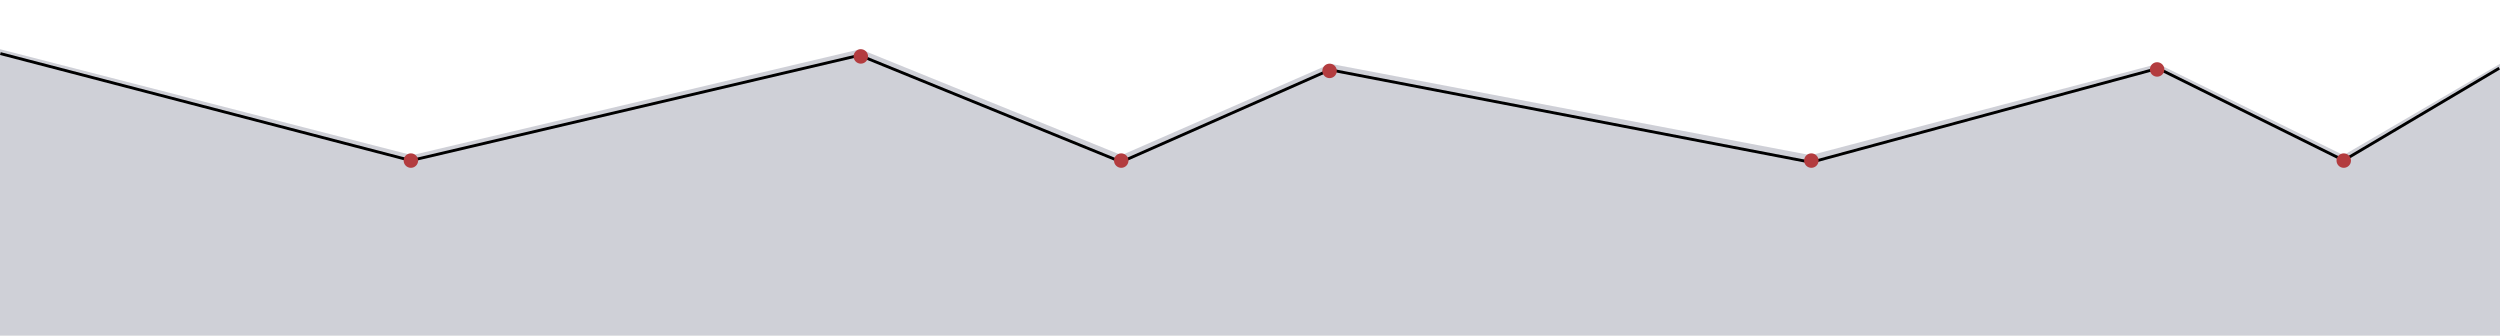 <svg width="1728" height="232" viewBox="0 0 1728 164" fill="none" xmlns="http://www.w3.org/2000/svg">
<path d="M284.73 73.263L0 0V232H1728V10.105L1619.84 73.263L1491.56 10.105L1251.61 73.263L919.588 10.105L775.21 73.263L594.613 0L284.73 73.263Z" fill="#CFD0D7"/>
<line x1="593.777" y1="4.074" x2="775.377" y2="78.074" stroke="black" stroke-width="2"/>
<line x1="774.596" y1="78.085" x2="919.596" y2="14.085" stroke="black" stroke-width="2"/>
<line x1="919.039" y1="14.218" x2="1251.95" y2="78.2" stroke="black" stroke-width="2"/>
<line x1="1251.54" y1="78.235" x2="1491.54" y2="13.235" stroke="black" stroke-width="2"/>
<line x1="1490.94" y1="12.904" x2="1620.44" y2="77.104" stroke="black" stroke-width="2"/>
<line x1="1619.49" y1="77.14" x2="1727.49" y2="13.14" stroke="black" stroke-width="2"/>
<line x1="0.252" y1="3.032" x2="284.252" y2="77.032" stroke="black" stroke-width="2"/>
<line x1="283.771" y1="77.026" x2="594.428" y2="4.107" stroke="black" stroke-width="2"/>
<circle cx="284" cy="77" r="5" fill="#B33C3F"/>
<circle cx="595" cy="5" r="5" fill="#B33C3F"/>
<circle cx="775" cy="77" r="5" fill="#B33C3F"/>
<circle cx="919" cy="15" r="5" fill="#B33C3F"/>
<circle cx="1252" cy="77" r="5" fill="#B33C3F"/>
<circle cx="1491" cy="14" r="5" fill="#B33C3F"/>
<circle cx="1620" cy="77" r="5" fill="#B33C3F"/>
</svg>
